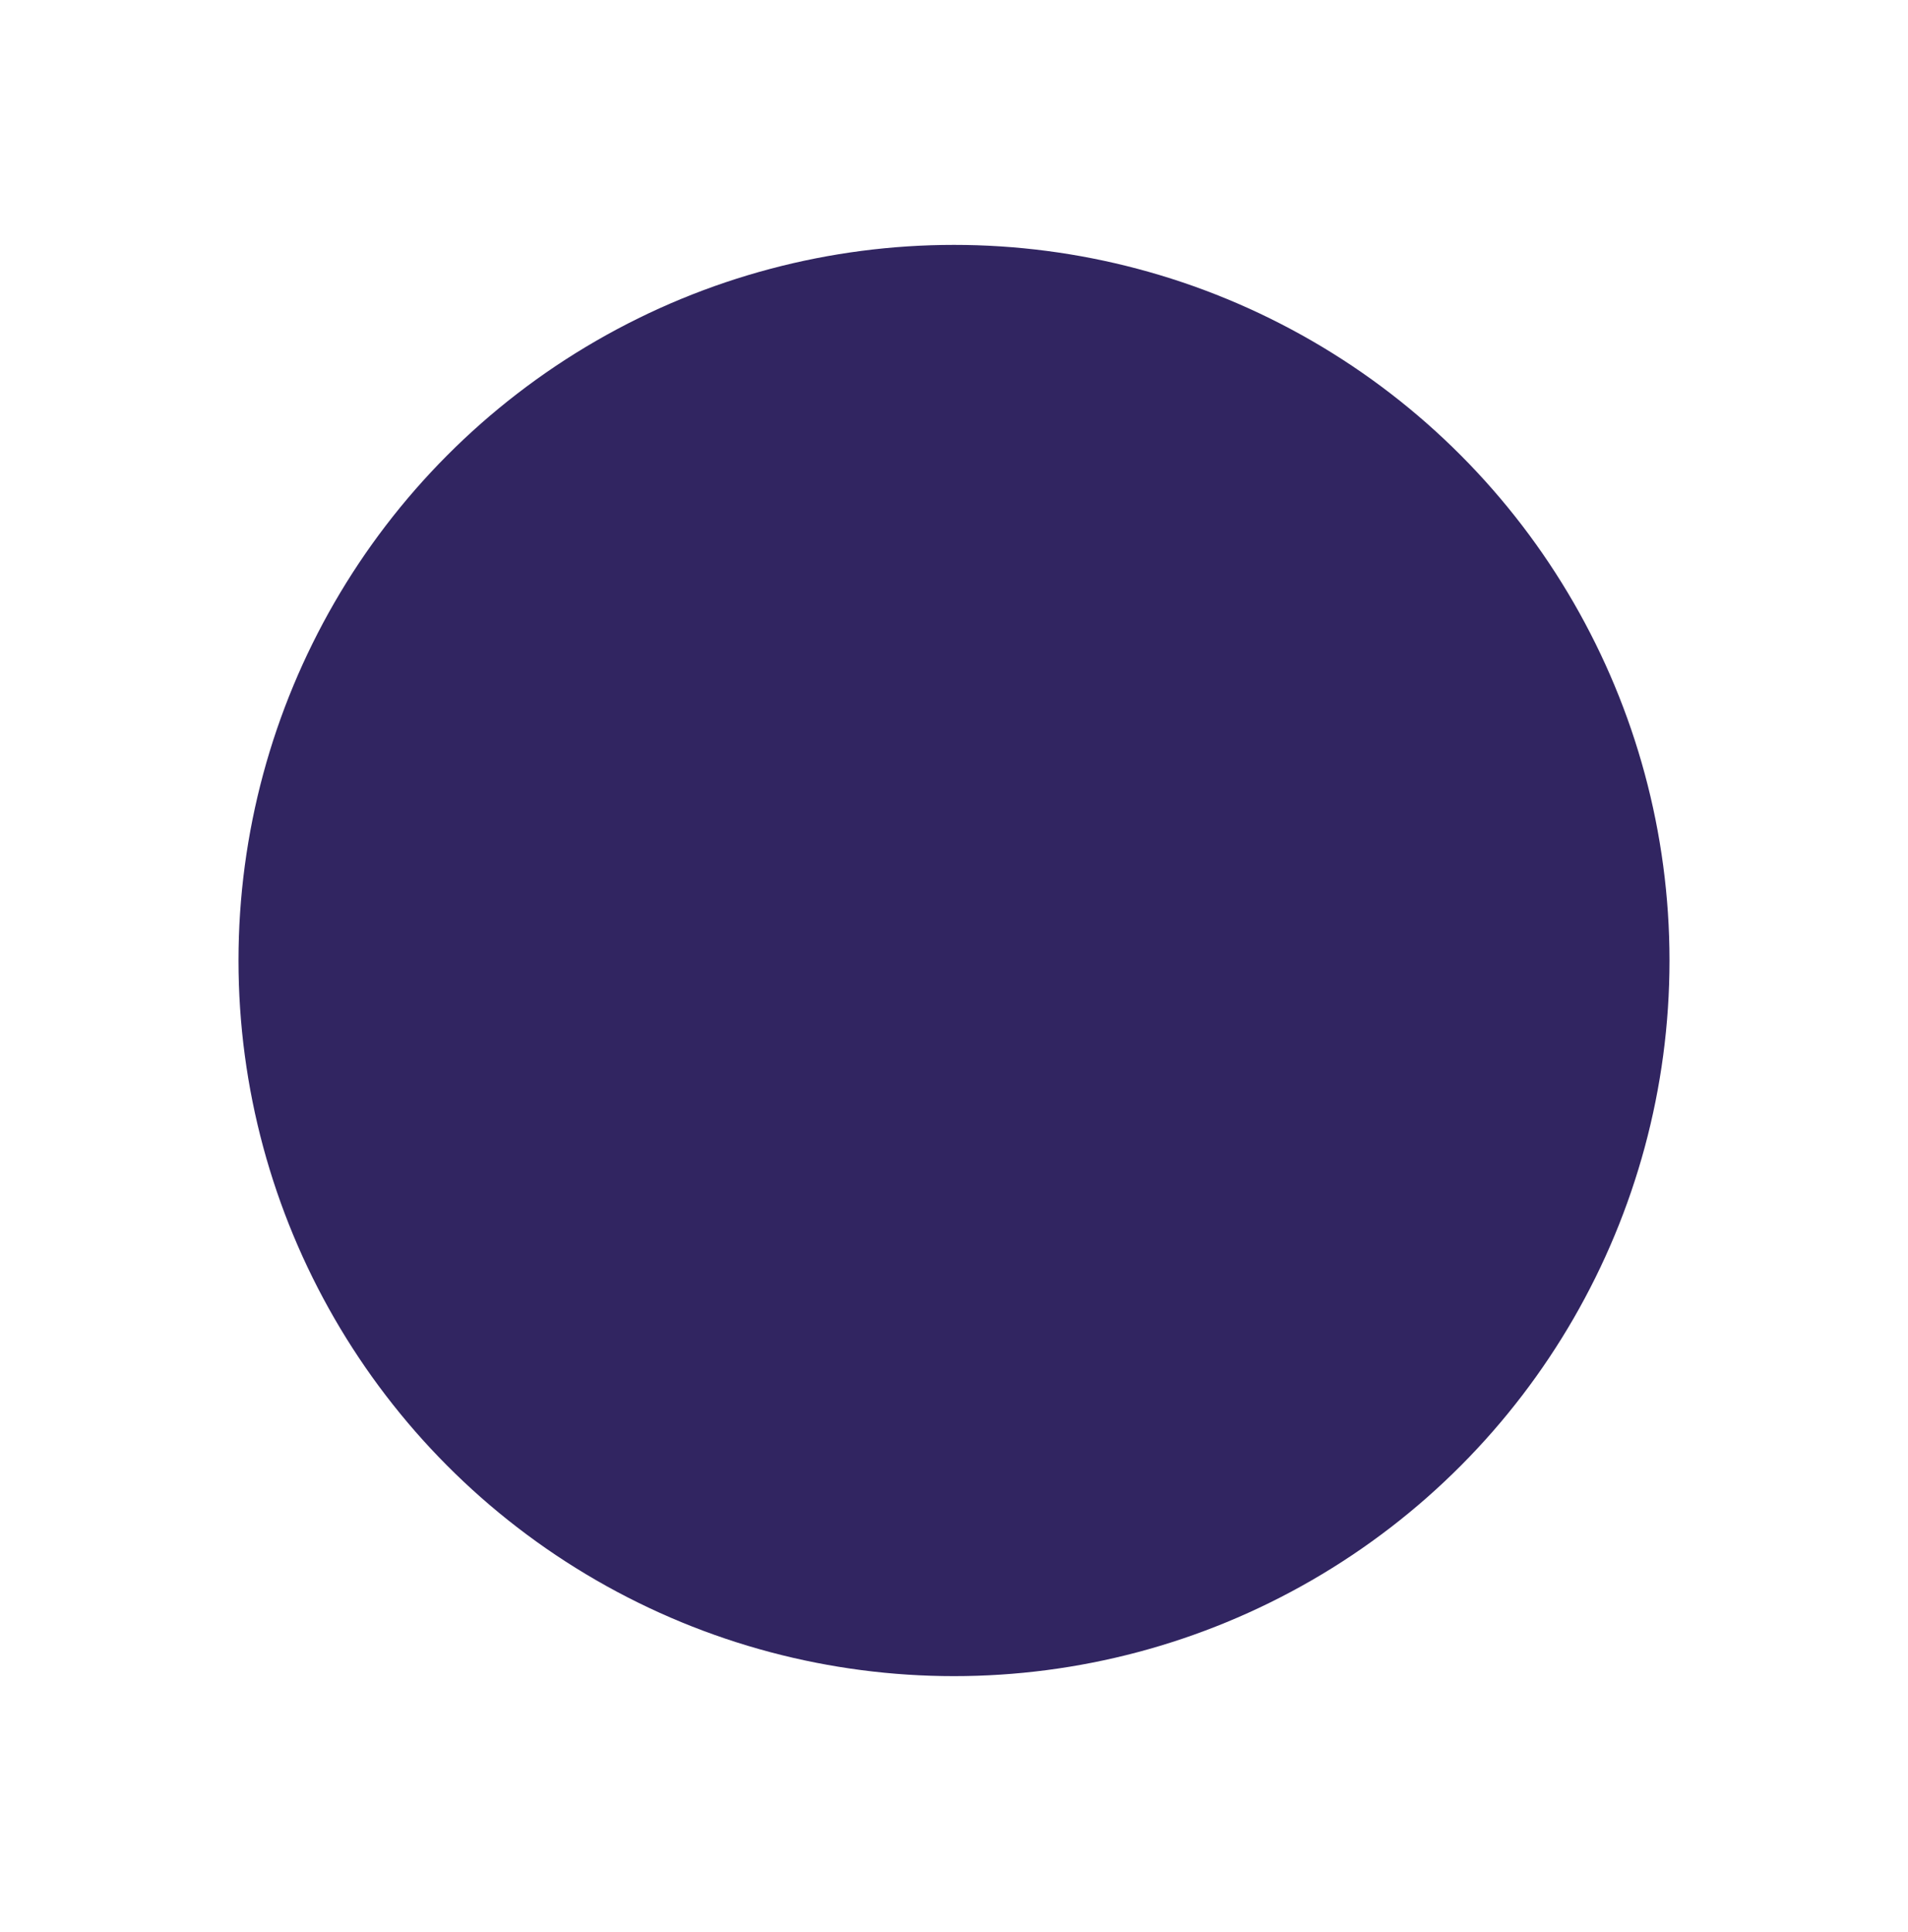 <svg width="80" height="81" viewBox="0 0 80 81" fill="none" xmlns="http://www.w3.org/2000/svg">
<g filter="url(#filter0_d_115_2117)">
<circle cx="40" cy="37.266" r="30" fill="#312561"/>
</g>
<defs>
<filter id="filter0_d_115_2117" x="0" y="0.266" width="80" height="80" filterUnits="userSpaceOnUse" color-interpolation-filters="sRGB">
<feFlood flood-opacity="0" result="BackgroundImageFix"/>
<feColorMatrix in="SourceAlpha" type="matrix" values="0 0 0 0 0 0 0 0 0 0 0 0 0 0 0 0 0 0 127 0" result="hardAlpha"/>
<feOffset dy="3"/>
<feGaussianBlur stdDeviation="5"/>
<feColorMatrix type="matrix" values="0 0 0 0 0.062 0 0 0 0 0.053 0 0 0 0 0.096 0 0 0 1 0"/>
<feBlend mode="normal" in2="BackgroundImageFix" result="effect1_dropShadow_115_2117"/>
<feBlend mode="normal" in="SourceGraphic" in2="effect1_dropShadow_115_2117" result="shape"/>
</filter>
</defs>
</svg>

